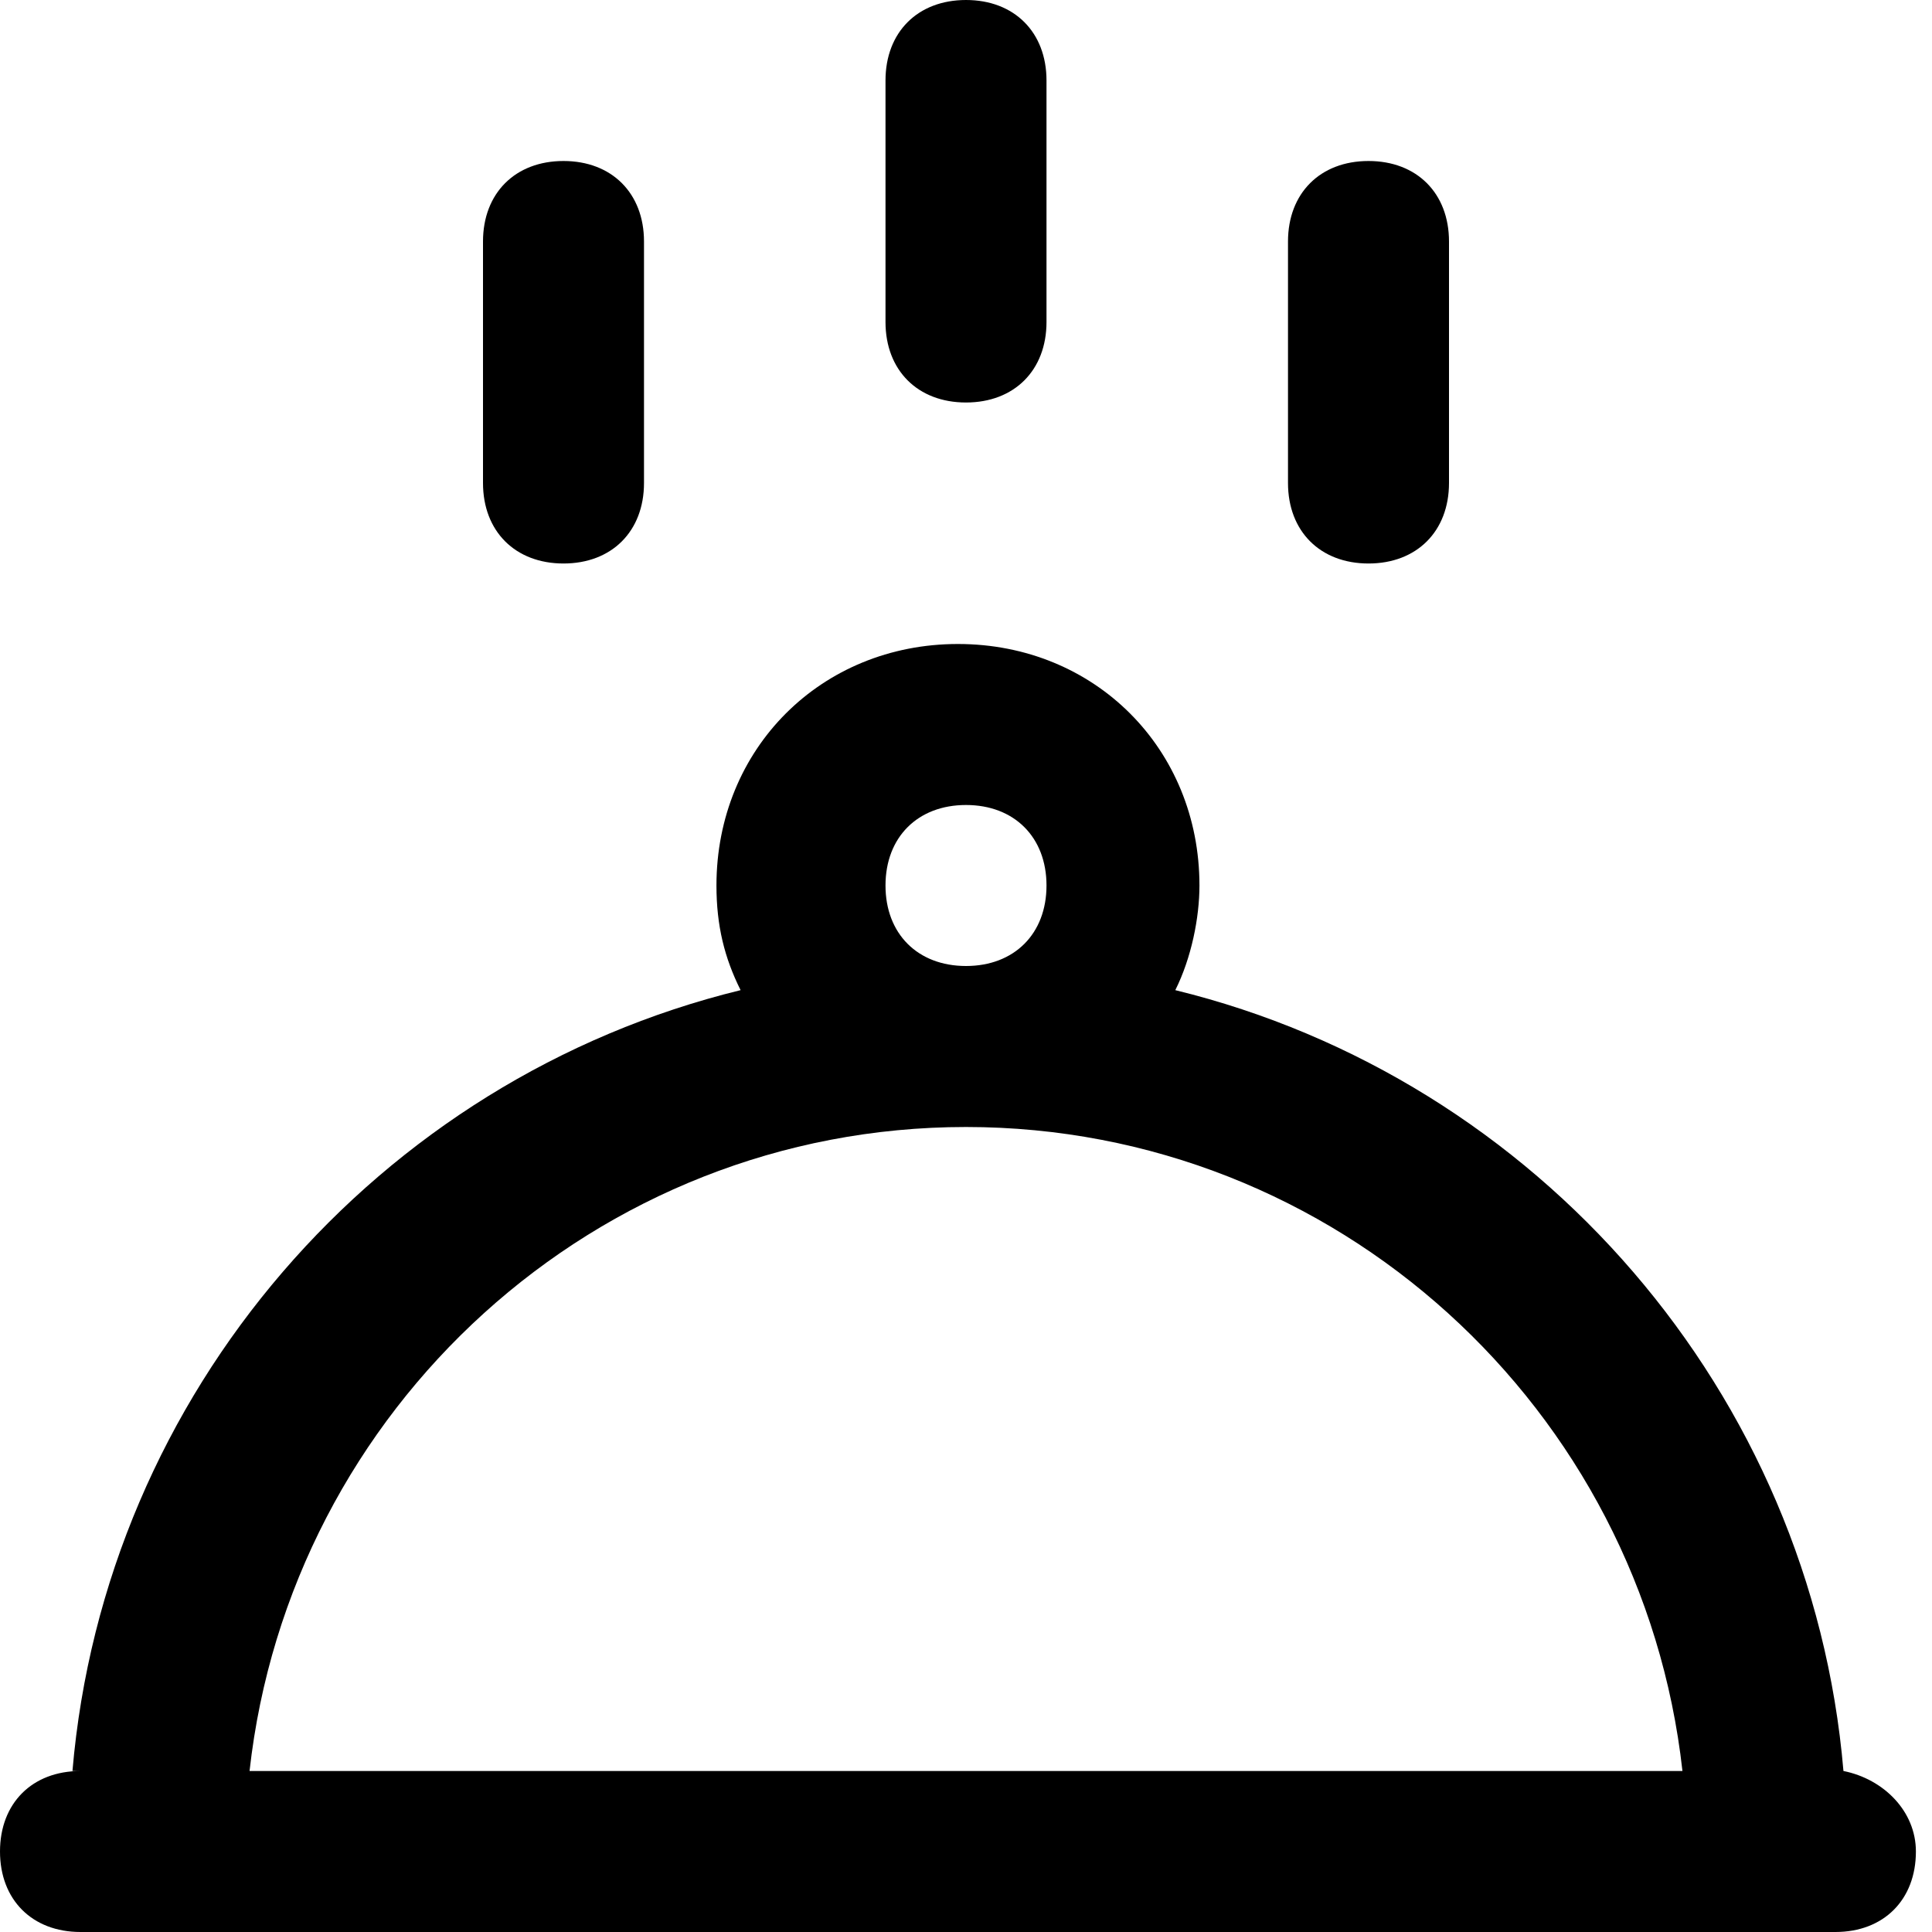 <?xml version="1.0" encoding="utf-8"?>
<!-- Generator: Adobe Illustrator 19.1.0, SVG Export Plug-In . SVG Version: 6.00 Build 0)  -->
<!DOCTYPE svg PUBLIC "-//W3C//DTD SVG 1.1//EN" "http://www.w3.org/Graphics/SVG/1.1/DTD/svg11.dtd">
<svg version="1.1" id="Layer_1" xmlns="http://www.w3.org/2000/svg" xmlns:xlink="http://www.w3.org/1999/xlink" x="0px" y="0px"
	 width="24px" height="24px" viewBox="0 0 24 24" enable-background="new 0 0 24 24" xml:space="preserve">
<path d="M13,4V1c0-0.6-0.4-1-1-1s-1,0.4-1,1v3c0,0.6,0.4,1,1,1S13,4.6,13,4z"/>
<path d="M8,6V3c0-0.6-0.4-1-1-1S6,2.4,6,3v3c0,0.6,0.4,1,1,1S8,6.6,8,6z"/>
<path d="M18,6V3c0-0.6-0.4-1-1-1s-1,0.4-1,1v3c0,0.6,0.4,1,1,1S18,6.6,18,6z"/>
<path d="M1,24h21.8c0.6,0,1-0.4,1-1c0-0.5-0.4-0.9-0.9-1c-0.4-4.7-3.8-8.6-8.3-9.7c0.2-0.4,0.3-0.9,0.3-1.3c0-1.7-1.3-3-3-3
	s-3,1.3-3,3c0,0.5,0.1,0.9,0.3,1.3c-4.5,1.1-7.9,5-8.3,9.7H1c-0.6,0-1,0.4-1,1S0.4,24,1,24z M11,11c0-0.6,0.4-1,1-1s1,0.4,1,1
	s-0.4,1-1,1S11,11.6,11,11z M12,14c4.6,0,8.4,3.5,8.9,8H3.1C3.6,17.5,7.4,14,12,14z"/>
</svg>
